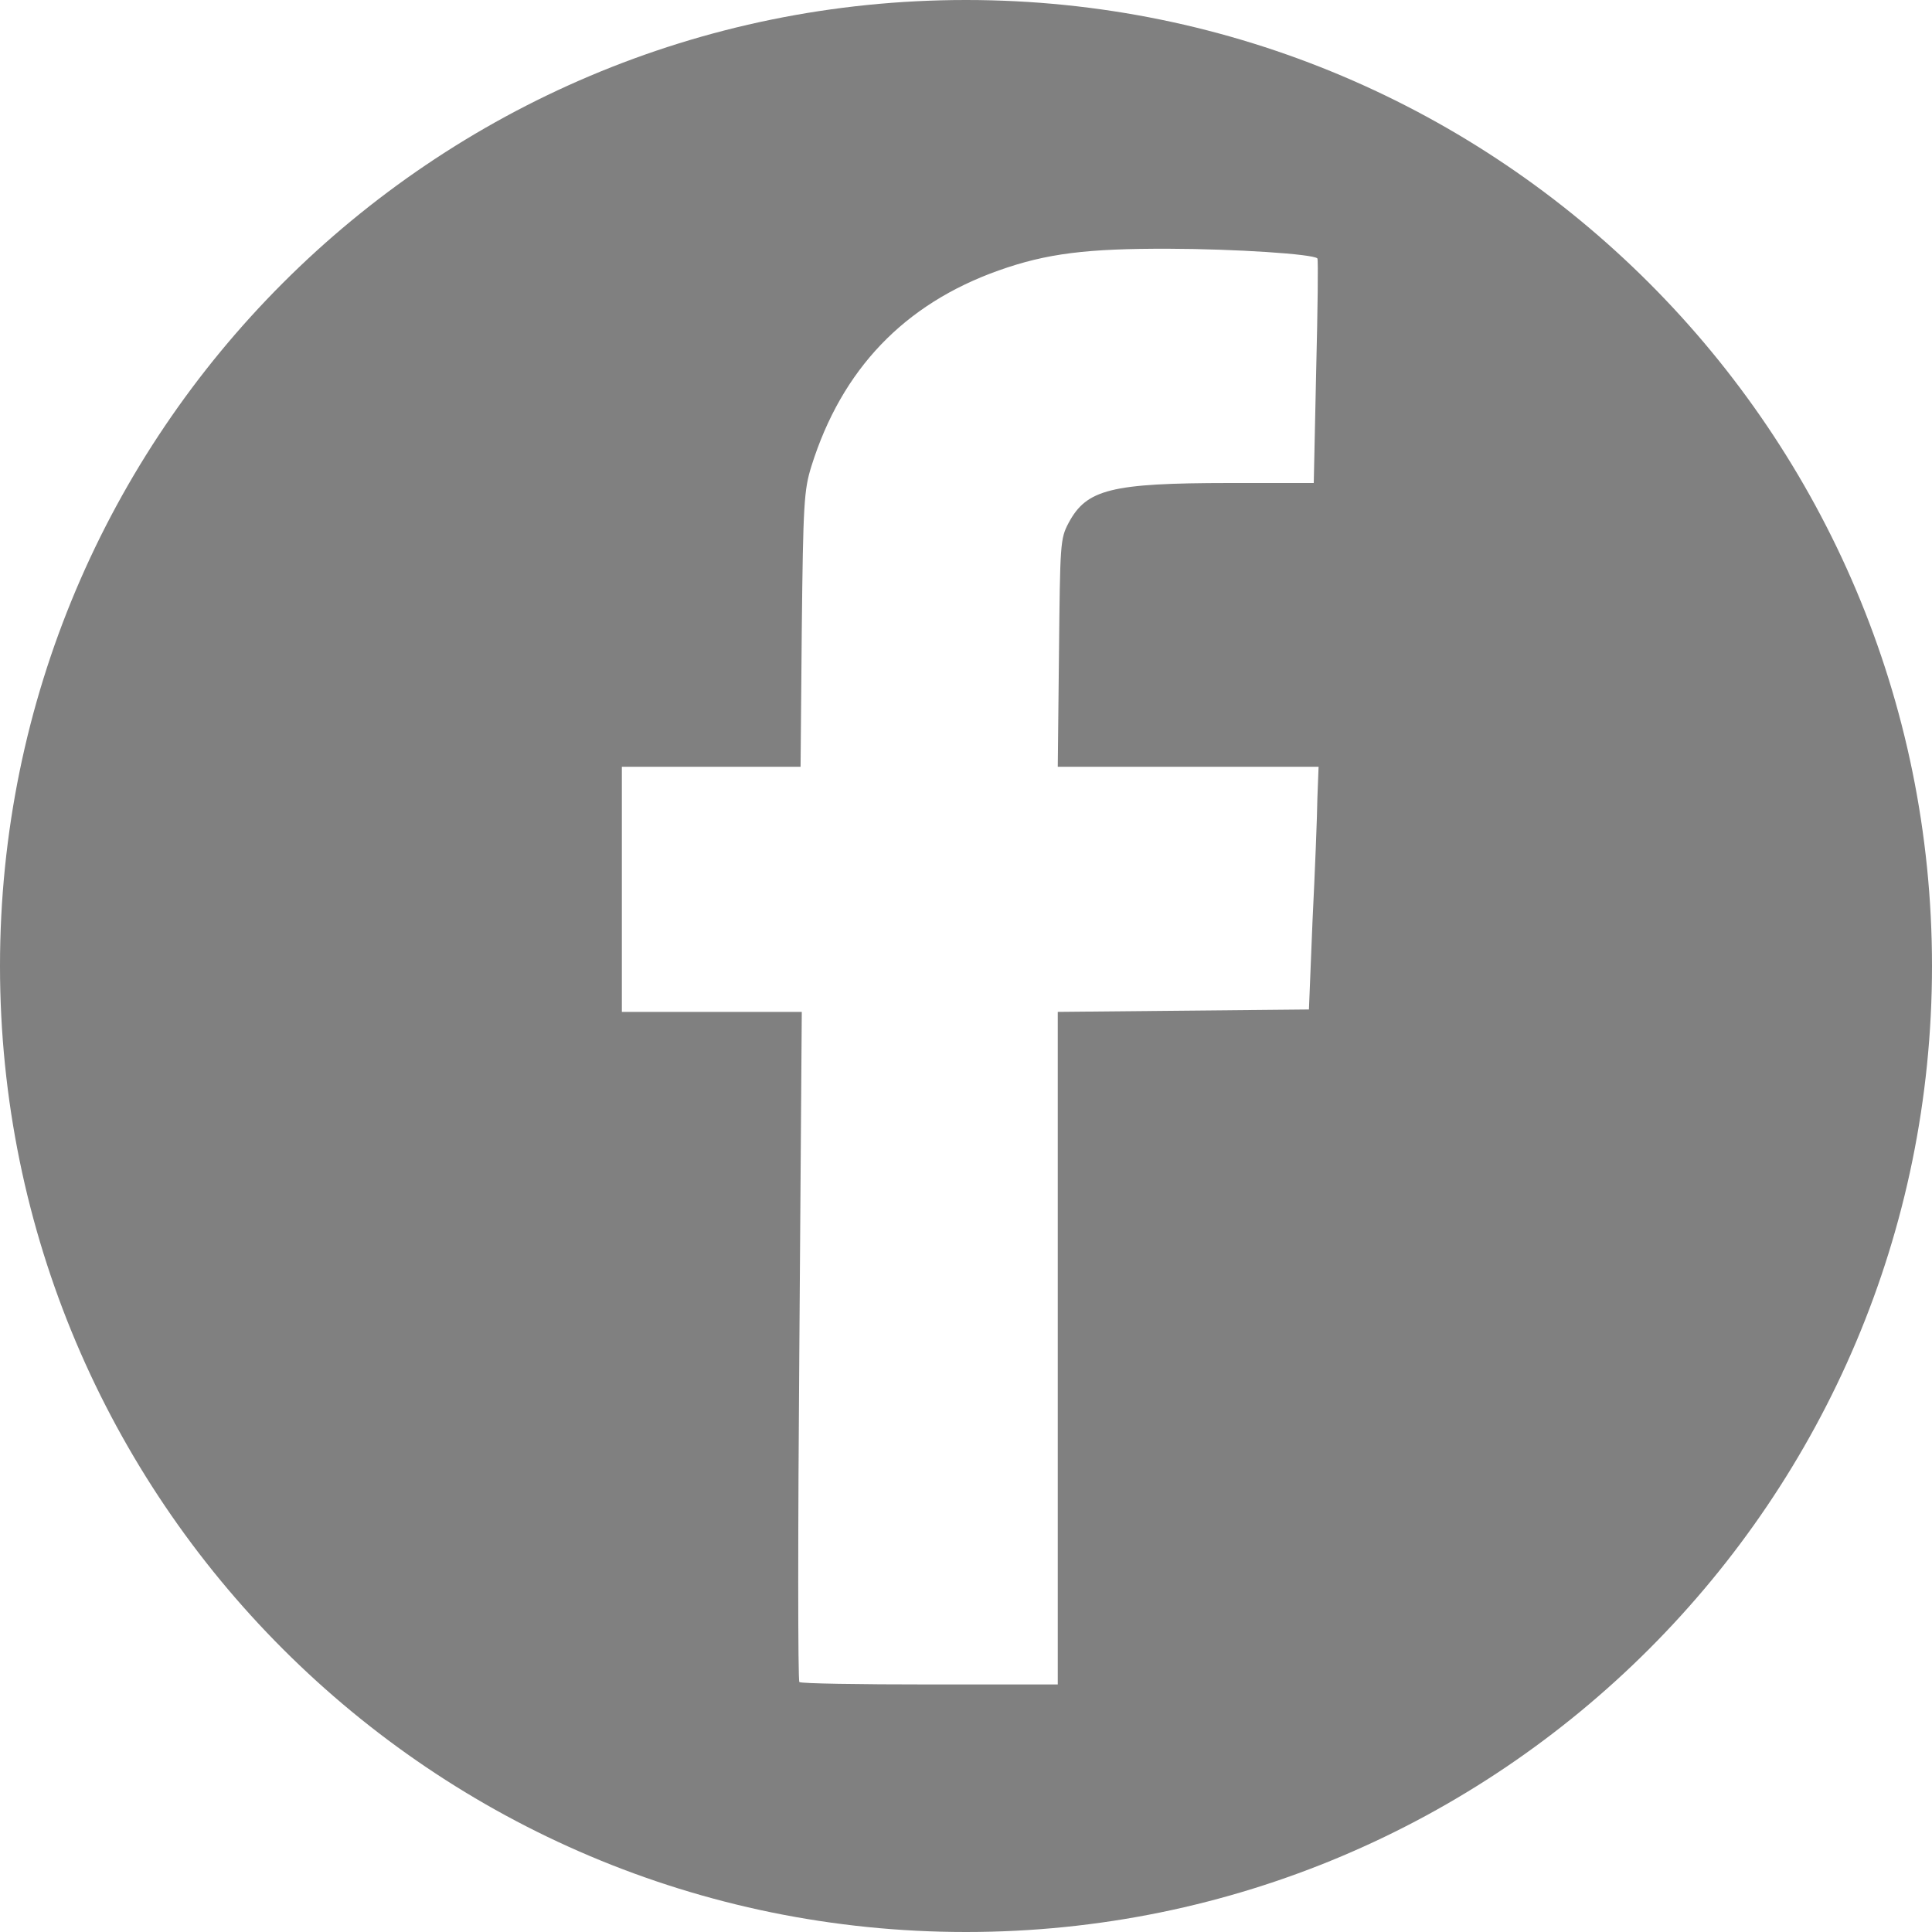 <?xml version="1.0" encoding="UTF-8" standalone="no"?>
<svg width="200px" height="200px" viewBox="0 0 200 200" version="1.1" xmlns="http://www.w3.org/2000/svg" xmlns:xlink="http://www.w3.org/1999/xlink" xmlns:sketch="http://www.bohemiancoding.com/sketch/ns">
    <title>Facebook</title>
    <description>Created with Sketch (http://www.bohemiancoding.com/sketch)</description>
    <defs></defs>
    <g id="Page 1" stroke="none" stroke-width="1" fill="none" fill-rule="evenodd">
        <path d="M100,0 C44.771,0 0,44.771 0,100 C0,155.229 44.771,200 100,200 C155.229,200 200,155.229 200,100 C200,44.771 155.229,0 100,0 L100,0 L100,0 Z M121,25.75 C127.93,25.77 135.922,26.297 136.375,26.75 C136.473,26.848 136.408,32.038 136.25,38.375 L136,50 L127.25,50 C115.017,50.012 112.485,50.644 110.625,54.125 C109.747,55.768 109.744,56.281 109.625,67.625 L109.5,79.375 L123,79.375 L136.5,79.375 L136.375,82.625 C136.353,84.453 136.129,90.155 135.875,95.25 L135.5,104.5 L122.5,104.625 L109.5,104.75 L109.5,139.625 L109.5,174.375 L96.25,174.375 C88.977,174.375 82.907,174.282 82.75,174.125 C82.593,173.968 82.594,158.254 82.75,139.25 L83,104.75 L73.75,104.75 L64.375,104.75 L64.375,92 L64.375,79.375 L73.625,79.375 L82.875,79.375 L83,65.125 C83.142,52.117 83.231,50.703 84,48.25 C87.14,38.235 93.6,31.475 103.375,28 C108.374,26.223 112.554,25.725 121,25.75 L121,25.75 L121,25.75 Z M121,25.75" id="Facebook" fill="#808080"></path>
    </g>
</svg>